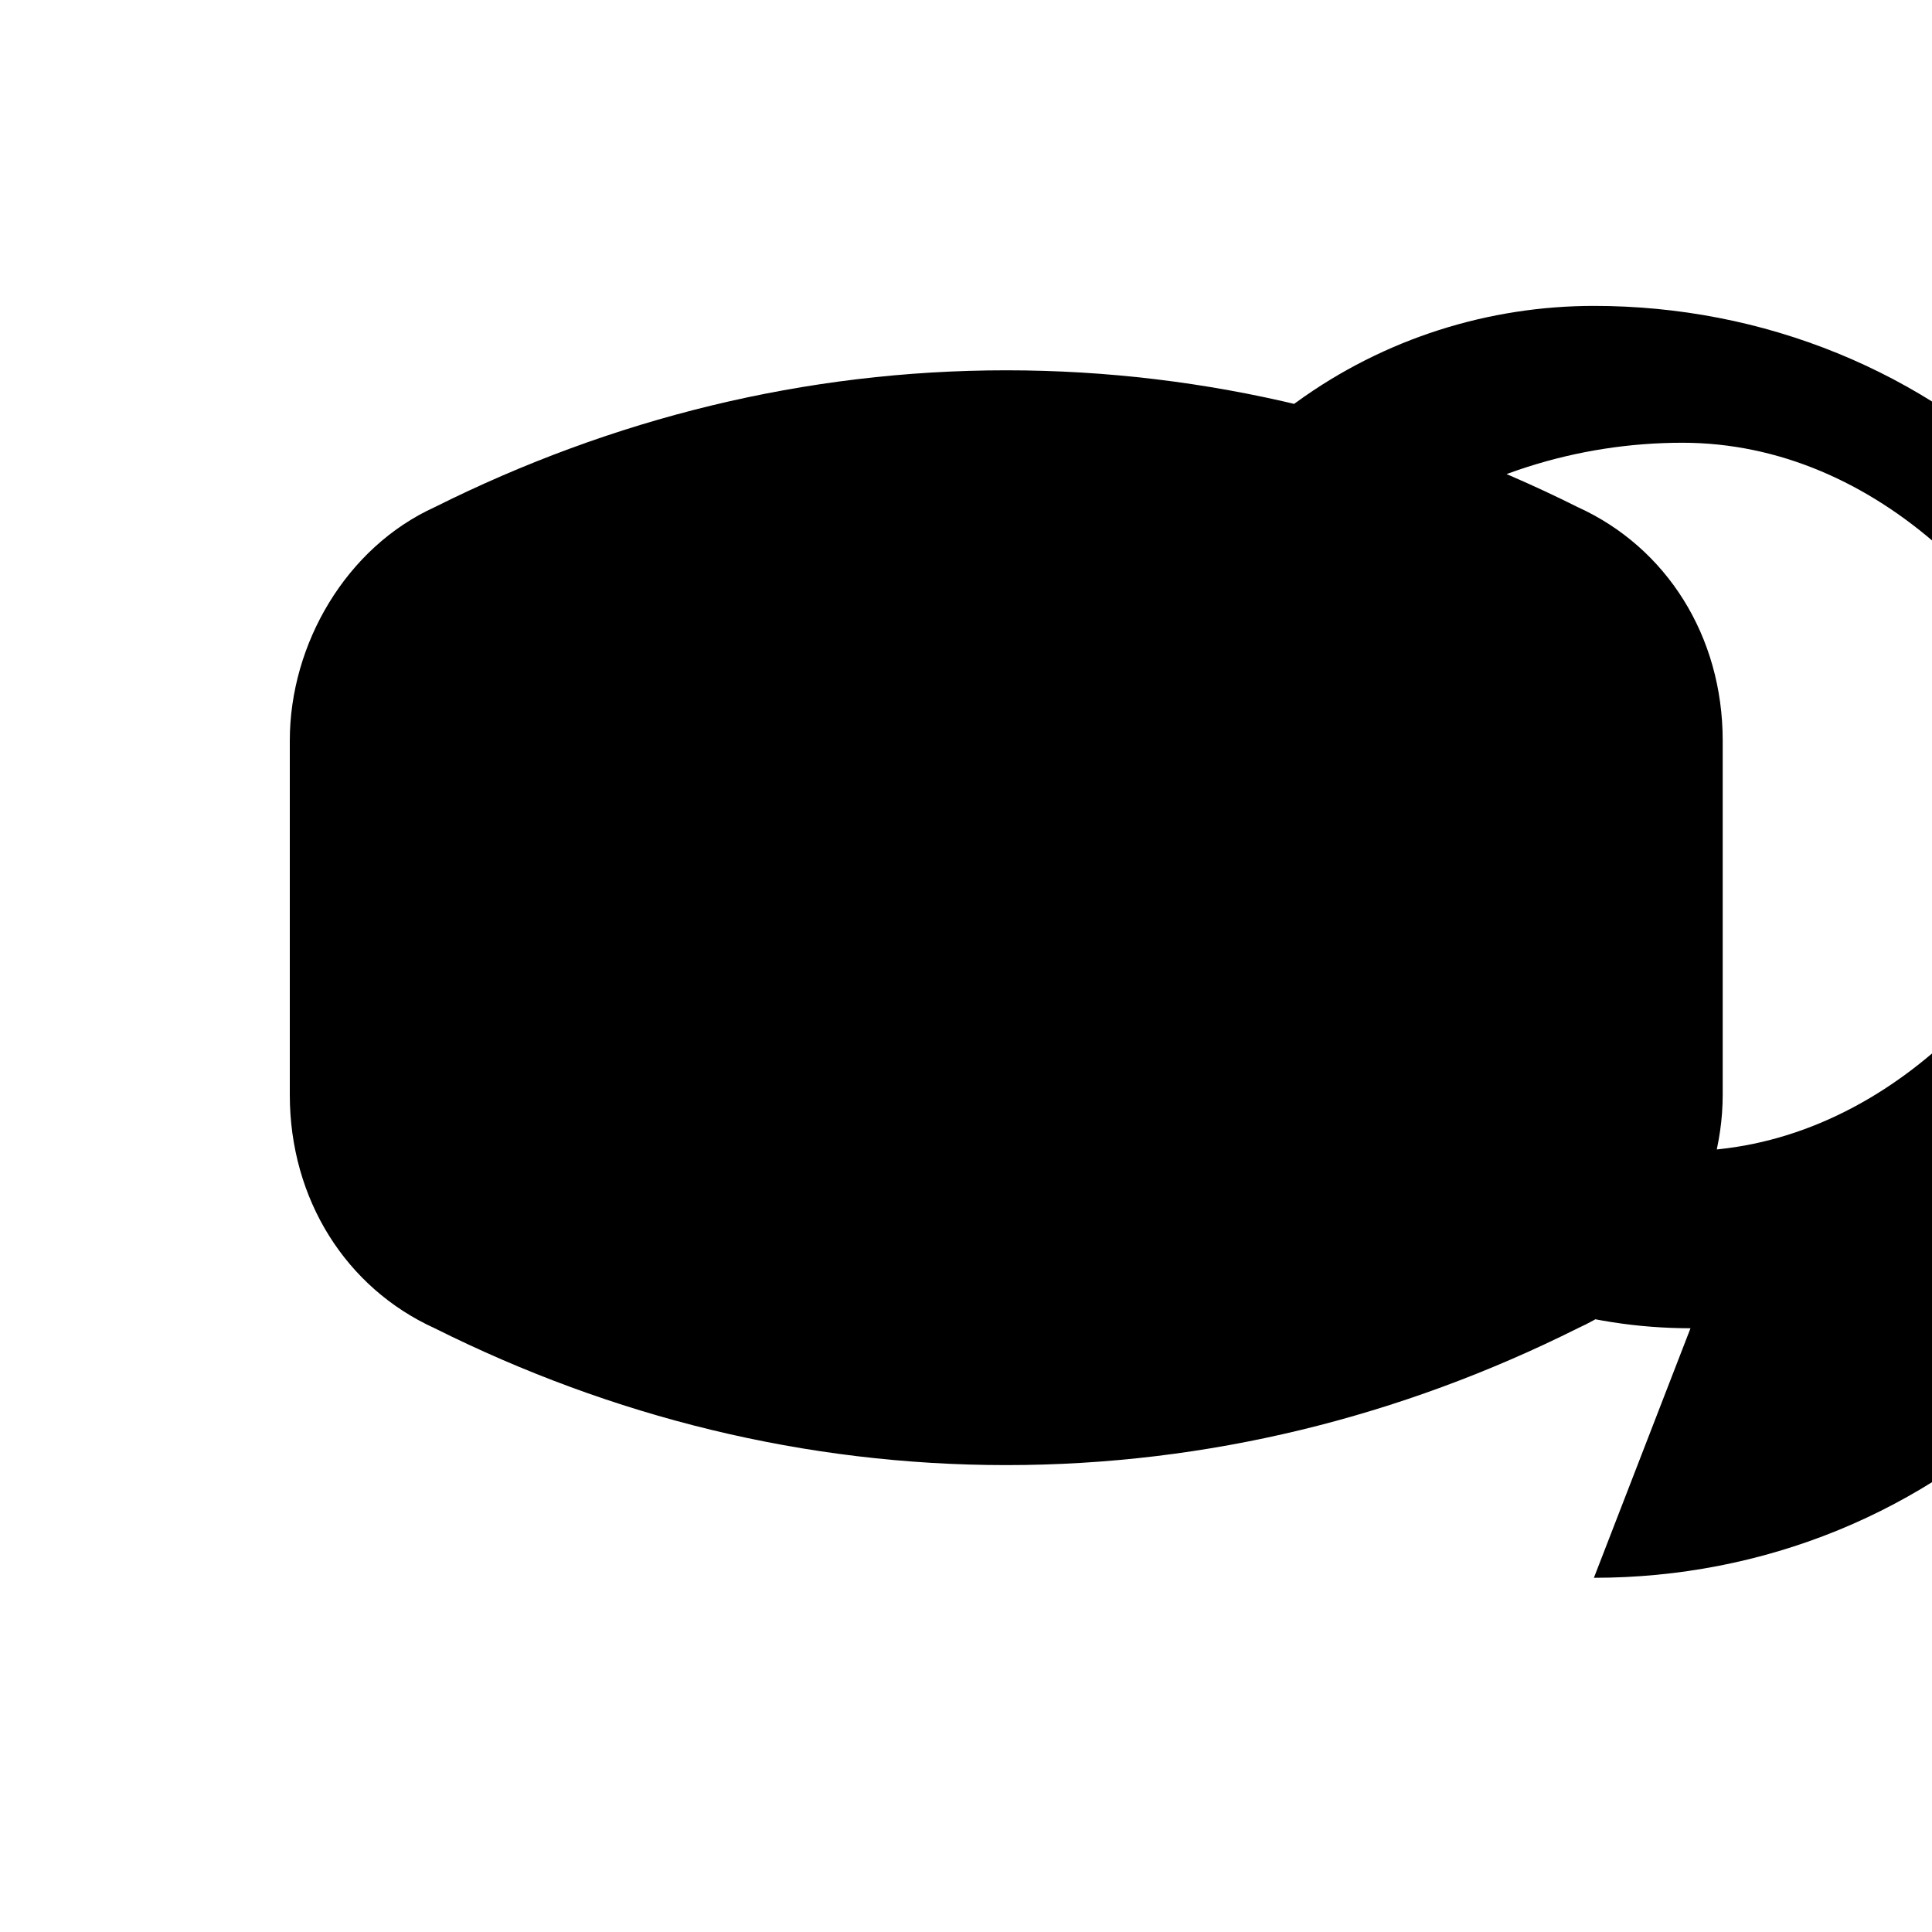 <svg xmlns="http://www.w3.org/2000/svg" width="24" height="24" viewBox="0 0 24 24" fill="#000000">
  <path d="M21 16.5c-1.3 0-2.6-.4-3.7-1.2l-2.4-1.7c-.5-.3-.7-.9-.5-1.4.3-.5.9-.7 1.4-.5l2.4 1.7c.8.6 1.7.9 2.7.9 1.2 0 2.3-.5 3.2-1.3.8-.8 1.2-1.9 1.2-3.1 0-1.2-.4-2.3-1.2-3.1-.9-.8-2-1.3-3.2-1.3-1.3 0-2.6.4-3.7 1.2l-2.4 1.7c-.5.3-1.1.2-1.4-.3-.3-.5-.2-1.1.3-1.4l2.4-1.7c1.1-.8 2.4-1.2 3.7-1.2 2.1 0 4.1.8 5.6 2.3 1.5 1.5 2.3 3.5 2.3 5.6 0 2.1-.8 4.1-2.3 5.6-1.5 1.5-3.5 2.3-5.6 2.3zm-8.5 1.7c-2.5 0-4.9-.6-7.1-1.7-1.1-.5-1.8-1.6-1.8-2.9v-4.4c0-1.2.7-2.4 1.8-2.9 2.2-1.1 4.6-1.7 7.1-1.7s4.9.6 7.1 1.7c1.1.5 1.8 1.6 1.8 2.9v4.4c0 1.2-.7 2.4-1.8 2.9-2.2 1.1-4.6 1.7-7.1 1.7z"/>
</svg>
